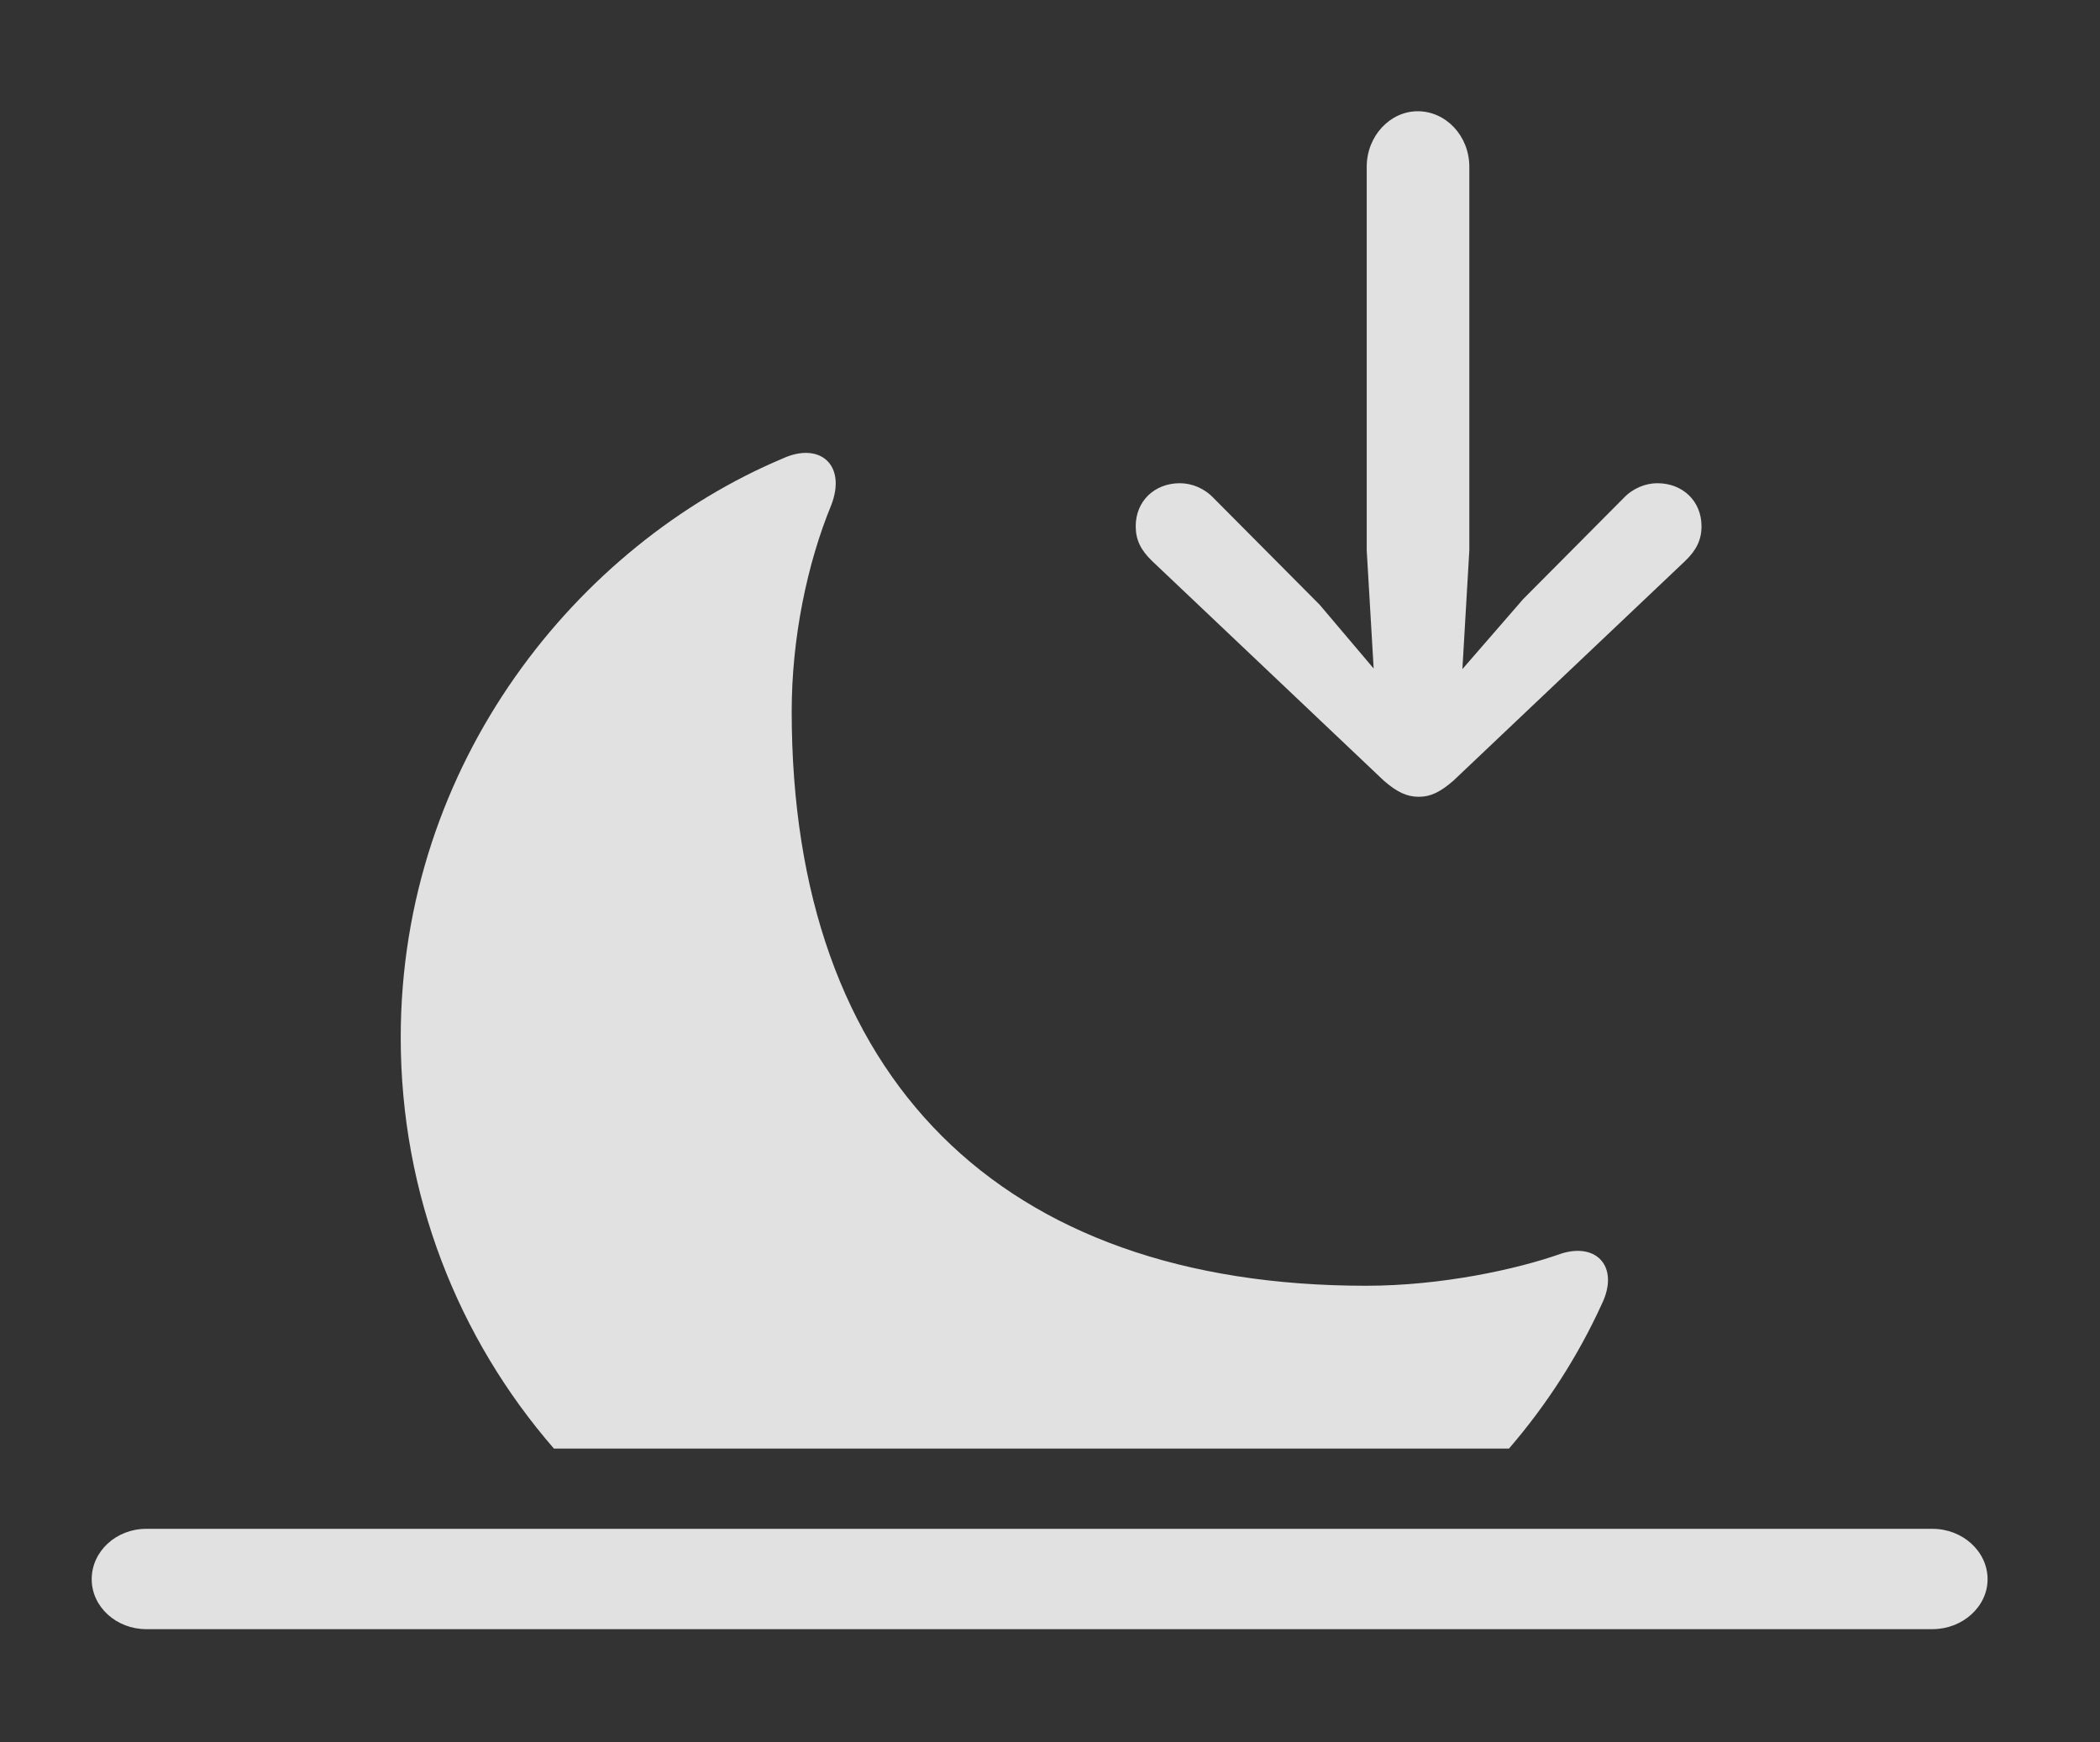 <?xml version="1.0" encoding="UTF-8"?>
<!--Generator: Apple Native CoreSVG 341-->
<!DOCTYPE svg
PUBLIC "-//W3C//DTD SVG 1.1//EN"
       "http://www.w3.org/Graphics/SVG/1.1/DTD/svg11.dtd">
<svg version="1.1" xmlns="http://www.w3.org/2000/svg" xmlns:xlink="http://www.w3.org/1999/xlink" viewBox="0 0 35.772 29.678">
 <rect x="0" y="0" width="35.772" height="29.678" fill="#333333" stroke="none"/>
 <g>
  <rect height="29.678" opacity="0" width="35.772" x="0" y="0"/>
  <path d="M14.16 8.604C13.75 9.6 13.486 10.869 13.486 12.119C13.486 18.359 17.041 21.904 23.271 21.904C24.561 21.904 25.85 21.621 26.592 21.357C27.207 21.162 27.588 21.592 27.285 22.217C26.882 23.099 26.349 23.93 25.704 24.678L9.436 24.678C7.807 22.803 6.826 20.354 6.826 17.676C6.826 12.979 9.854 9.277 13.33 7.812C13.965 7.52 14.424 7.92 14.16 8.604Z" fill="white" fill-opacity="0.85"/>
  <path d="M2.49 27.754L32.92 27.754C33.428 27.754 33.857 27.373 33.857 26.904C33.857 26.426 33.428 26.045 32.92 26.045L2.49 26.045C1.982 26.045 1.562 26.426 1.562 26.904C1.562 27.373 1.982 27.754 2.49 27.754Z" fill="white" fill-opacity="0.85"/>
  <path d="M24.15 12.275L22.48 10.303L20.674 8.486C20.518 8.32 20.303 8.232 20.098 8.232C19.668 8.232 19.346 8.535 19.346 8.965C19.346 9.199 19.434 9.375 19.629 9.561L23.574 13.301C23.799 13.496 23.965 13.574 24.17 13.574C24.365 13.574 24.531 13.496 24.756 13.301L28.701 9.561C28.896 9.375 28.984 9.199 28.984 8.965C28.984 8.535 28.662 8.232 28.232 8.232C28.027 8.232 27.812 8.32 27.656 8.486L25.947 10.205ZM24.883 11.875L25.029 9.375L25.029 2.842C25.029 2.314 24.629 1.895 24.15 1.895C23.682 1.895 23.281 2.314 23.281 2.842L23.281 9.375L23.428 11.875C23.457 12.275 23.75 12.598 24.15 12.598C24.561 12.598 24.854 12.275 24.883 11.875Z" fill="white" fill-opacity="0.85"/>
 </g>
</svg>
